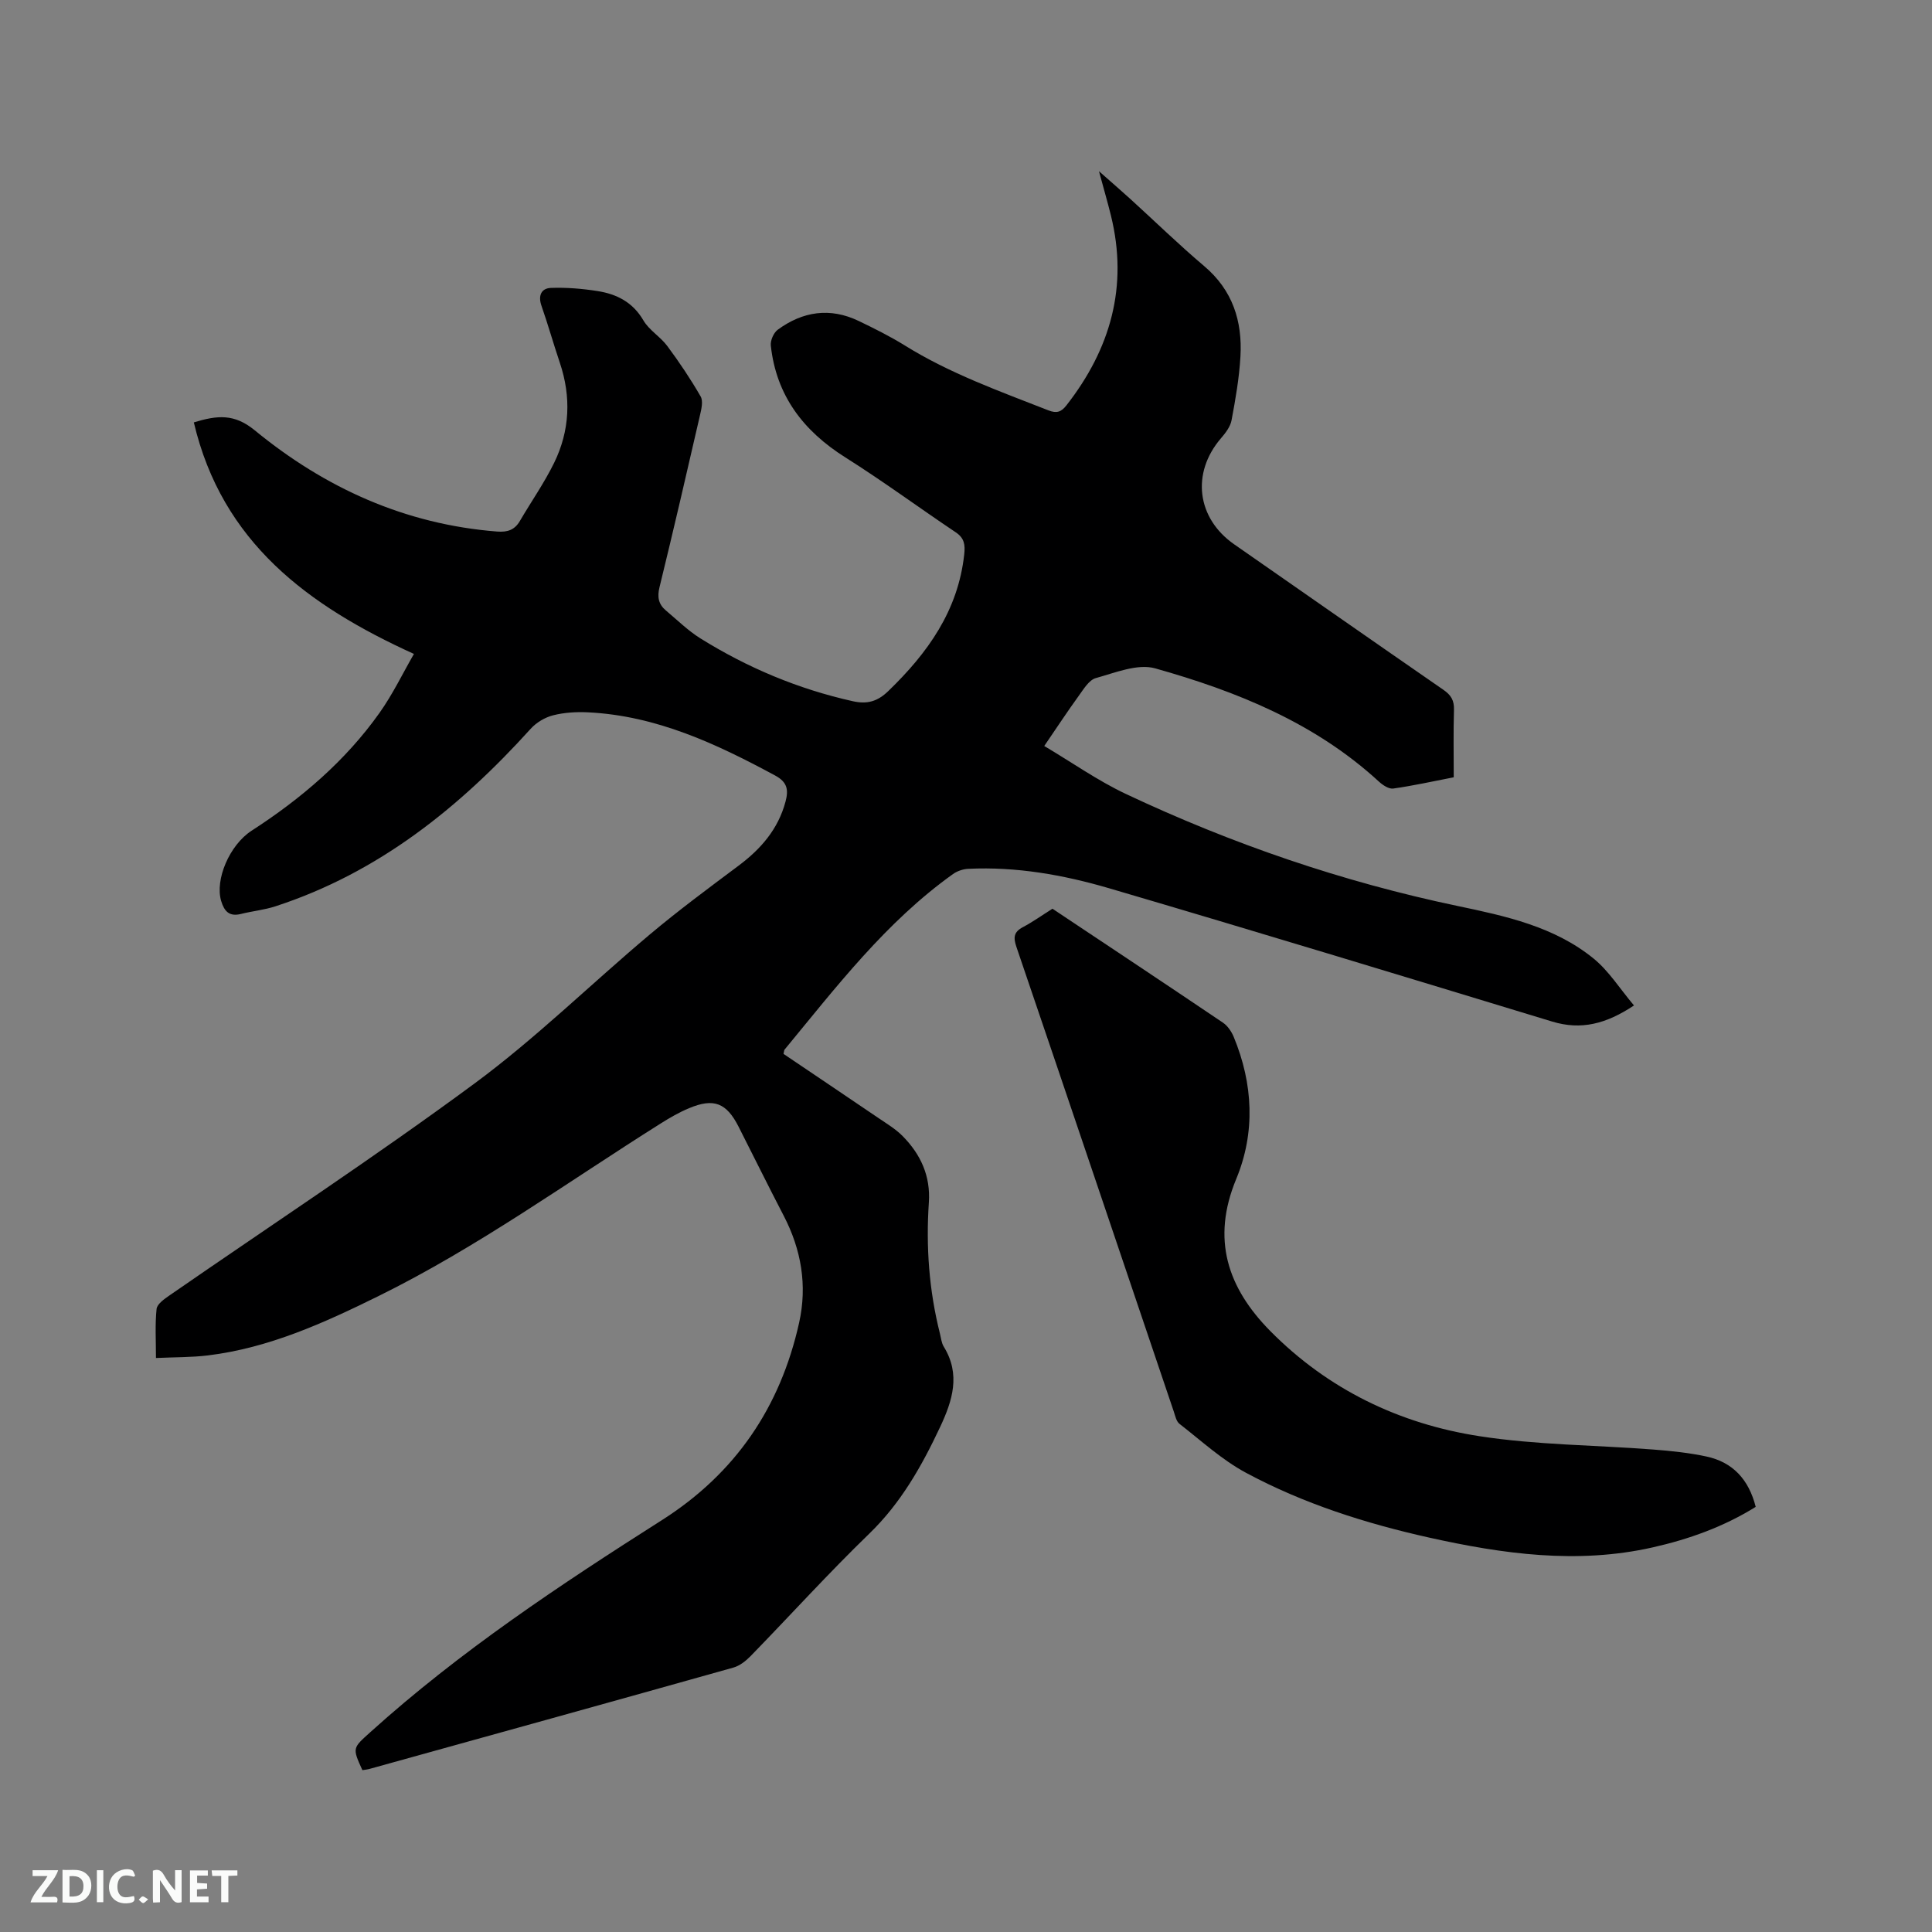 <svg enable-background="new 0 0 400 400" viewBox="0 0 400 400" xmlns="http://www.w3.org/2000/svg"><rect x="0" y="0" width="400" height="400" fill="#808080" stroke="none"/><path d="m162.22 218.2c6.47 4.37 13.05 8.79 19.6 13.24 1.75 1.19 3.61 2.3 5.08 3.79 3.71 3.77 5.78 8.23 5.41 13.73-.62 9.15.04 18.21 2.29 27.13.23.92.32 1.95.8 2.73 3.54 5.74 1.79 11.2-.76 16.63-3.8 8.08-8.1 15.72-14.66 22.07-8.45 8.18-16.36 16.92-24.57 25.35-.99 1.01-2.26 2.02-3.59 2.39-25.07 7.05-50.17 14-75.26 20.96-.5.14-1.03.19-1.53.27-2.12-4.65-2.03-4.55 1.66-7.88 18.57-16.76 39.33-30.52 60.36-43.89 15.25-9.7 24.51-23.4 28.4-40.86 1.72-7.74.45-15.14-3.2-22.17-3.17-6.1-6.22-12.28-9.33-18.41-2.51-4.95-5.13-5.99-10.26-3.84-2.04.85-3.98 1.97-5.85 3.15-19.36 12.18-37.92 25.64-58.53 35.79-11.25 5.54-22.61 10.7-35.21 12.24-3.43.42-6.92.36-10.78.54 0-3.68-.21-6.95.13-10.16.11-1.01 1.58-2.04 2.63-2.77 21.08-14.59 42.54-28.67 63.16-43.88 12.75-9.41 24.15-20.64 36.32-30.87 5.91-4.97 12.14-9.58 18.33-14.21 4.64-3.46 8.24-7.57 9.77-13.29.65-2.42.41-4.04-2.13-5.41-12.19-6.58-24.61-12.4-38.76-13.09-2.41-.12-4.92.03-7.24.62-1.68.43-3.46 1.49-4.63 2.79-14.78 16.34-31.55 29.81-52.84 36.75-2.3.75-4.77.99-7.13 1.58-2.42.61-3.46-.53-4.11-2.68-1.32-4.41 1.72-11.58 6.3-14.55 10.24-6.62 19.41-14.43 26.5-24.42 2.73-3.85 4.8-8.17 7.11-12.18-21.93-9.98-39.72-23.08-45.57-47.94 4.91-1.5 8.4-1.81 12.6 1.63 14.54 11.94 31.14 19.48 50.18 20.97 2.19.17 3.65-.34 4.74-2.21 2.35-4.02 5.04-7.86 7.08-12.02 3.25-6.65 3.56-13.64 1.18-20.71-1.32-3.91-2.44-7.89-3.8-11.79-.74-2.11-.05-3.63 1.94-3.71 3.21-.12 6.47.15 9.65.65 3.97.62 7.3 2.29 9.5 6.06 1.19 2.04 3.51 3.38 4.95 5.31 2.49 3.35 4.83 6.84 6.91 10.45.56.97.15 2.66-.15 3.95-2.73 11.87-5.47 23.73-8.37 35.56-.5 2.05-.19 3.52 1.32 4.8 2.35 1.97 4.57 4.17 7.15 5.78 9.78 6.09 20.28 10.5 31.56 13.01 2.92.65 5.07.1 7.35-2.11 8.14-7.87 14.43-16.61 15.71-28.27.22-1.98.05-3.38-1.74-4.58-7.65-5.13-15.08-10.61-22.87-15.52-8.7-5.48-14.3-12.8-15.43-23.14-.12-1.06.58-2.67 1.44-3.3 5.18-3.8 10.83-4.65 16.75-1.81 3.24 1.56 6.48 3.17 9.53 5.06 9.33 5.81 19.6 9.47 29.75 13.45 1.7.67 2.65.35 3.72-1.02 9.14-11.69 12.84-24.64 9.23-39.3-.68-2.76-1.48-5.49-2.48-9.19 2.63 2.32 4.58 4.01 6.49 5.74 5.1 4.64 10.04 9.46 15.3 13.91 5.89 4.98 7.92 11.4 7.5 18.71-.25 4.42-1.02 8.83-1.84 13.2-.25 1.34-1.26 2.65-2.2 3.74-6.17 7.19-5.01 16.55 2.75 21.95 14.44 10.05 28.86 20.13 43.33 30.13 1.57 1.08 2.23 2.2 2.17 4.13-.14 4.55-.05 9.11-.05 13.97-4.24.82-8.35 1.74-12.52 2.33-.91.13-2.16-.7-2.95-1.42-13.24-12.18-29.43-18.7-46.33-23.46-3.65-1.03-8.28.9-12.3 2.01-1.43.4-2.55 2.32-3.57 3.72-2.29 3.16-4.44 6.43-7.11 10.34 5.78 3.43 11.07 7.17 16.84 9.9 22 10.37 44.87 18.22 68.73 23.22 9.92 2.08 20.04 4.26 28.17 10.89 3.17 2.58 5.44 6.26 8.36 9.71-5.77 3.83-10.94 5.15-16.92 3.34-30.56-9.29-61.12-18.61-91.77-27.61-9.45-2.77-19.19-4.5-29.15-4.02-1.07.05-2.28.46-3.15 1.08-13.9 9.93-24.16 23.37-34.88 36.36-.1.12-.09.37-.21.88z" fill="#000001"/><path d="m217.9 188.14c11.9 7.93 23.64 15.72 35.31 23.6.96.65 1.75 1.82 2.21 2.92 4.03 9.73 4.52 19.8.53 29.43-5.18 12.48-1.8 22.53 7.06 31.5 11.95 12.08 26.7 19.19 43.25 21.75 11.86 1.84 24.01 1.84 36.02 2.77 3.68.28 7.39.67 11 1.44 5.47 1.17 8.79 4.76 10.22 10.43-6.6 4.11-13.81 6.7-21.37 8.4-15.6 3.51-30.97 1.36-46.25-2.04-13.17-2.94-26-7.02-37.9-13.41-4.98-2.67-9.27-6.64-13.78-10.14-.66-.51-.88-1.65-1.18-2.54-10.85-32.07-21.67-64.15-32.58-96.2-.66-1.95-.57-3.08 1.33-4.09 2.04-1.08 3.94-2.44 6.13-3.82z" fill="#000001"/><g fill="#fafbfa"><path d="m37.59 393.81c-.92.31-1.52.05-2-.78-.7-1.2-1.52-2.34-2.47-3.78v4.59c-.55.03-.95.05-1.41.07-.03-.37-.06-.64-.06-.91 0-1.91 0-3.81 0-5.7 1.13-.41 1.77-.03 2.29.91.62 1.11 1.38 2.14 2.31 3.19v-4.2h1.35v6.61z"/><path d="m12.94 393.88v-6.75c1.9.19 3.93-.54 5.37 1.29.8 1.01.78 2.88.03 3.97-1.37 1.97-3.4 1.51-5.4 1.49m1.45-1.22c2.04.12 2.92-.58 2.89-2.21-.03-1.51-.98-2.19-2.89-2z"/><path d="m11.81 393.87h-5.49c.68-2.18 2.47-3.48 3.51-5.45h-3.08v-1.21h5.29c-.71 2.13-2.44 3.48-3.47 5.51.86 0 1.63.04 2.39-.01.79-.05 1.14.21.85 1.16"/><path d="m39.33 393.86v-6.61h3.7v1.07h-2.22v1.52c.68.04 1.34.09 2.07.13v1.07c-.72.05-1.38.09-2.1.14v1.48h2.4v1.19h-3.85z"/><path d="m27.71 388.56c-1.15-.3-2.46-.61-3.1.64-.37.73-.41 1.93-.06 2.67.63 1.35 1.99.93 3.17.68.35.94-.01 1.32-.93 1.46-1.62.25-3.05-.27-3.76-1.48-.73-1.24-.6-3.03.31-4.17.88-1.11 2.71-1.7 4-1.16.32.13.44.74.65 1.12-.1.08-.19.16-.28.24"/><path d="m49.15 387.24v1.07c-.59.02-1.17.05-1.87.08v5.44h-1.48v-5.44h-1.85c-.05-.4-.08-.73-.13-1.15z"/><path d="m20.06 387.21h1.33v6.62h-1.33z"/><path d="m30.68 393.25c-.49.38-.8.79-1.05.76-.32-.05-.6-.45-.9-.7.26-.24.51-.64.8-.67.29-.04.62.3 1.15.61"/></g></svg>